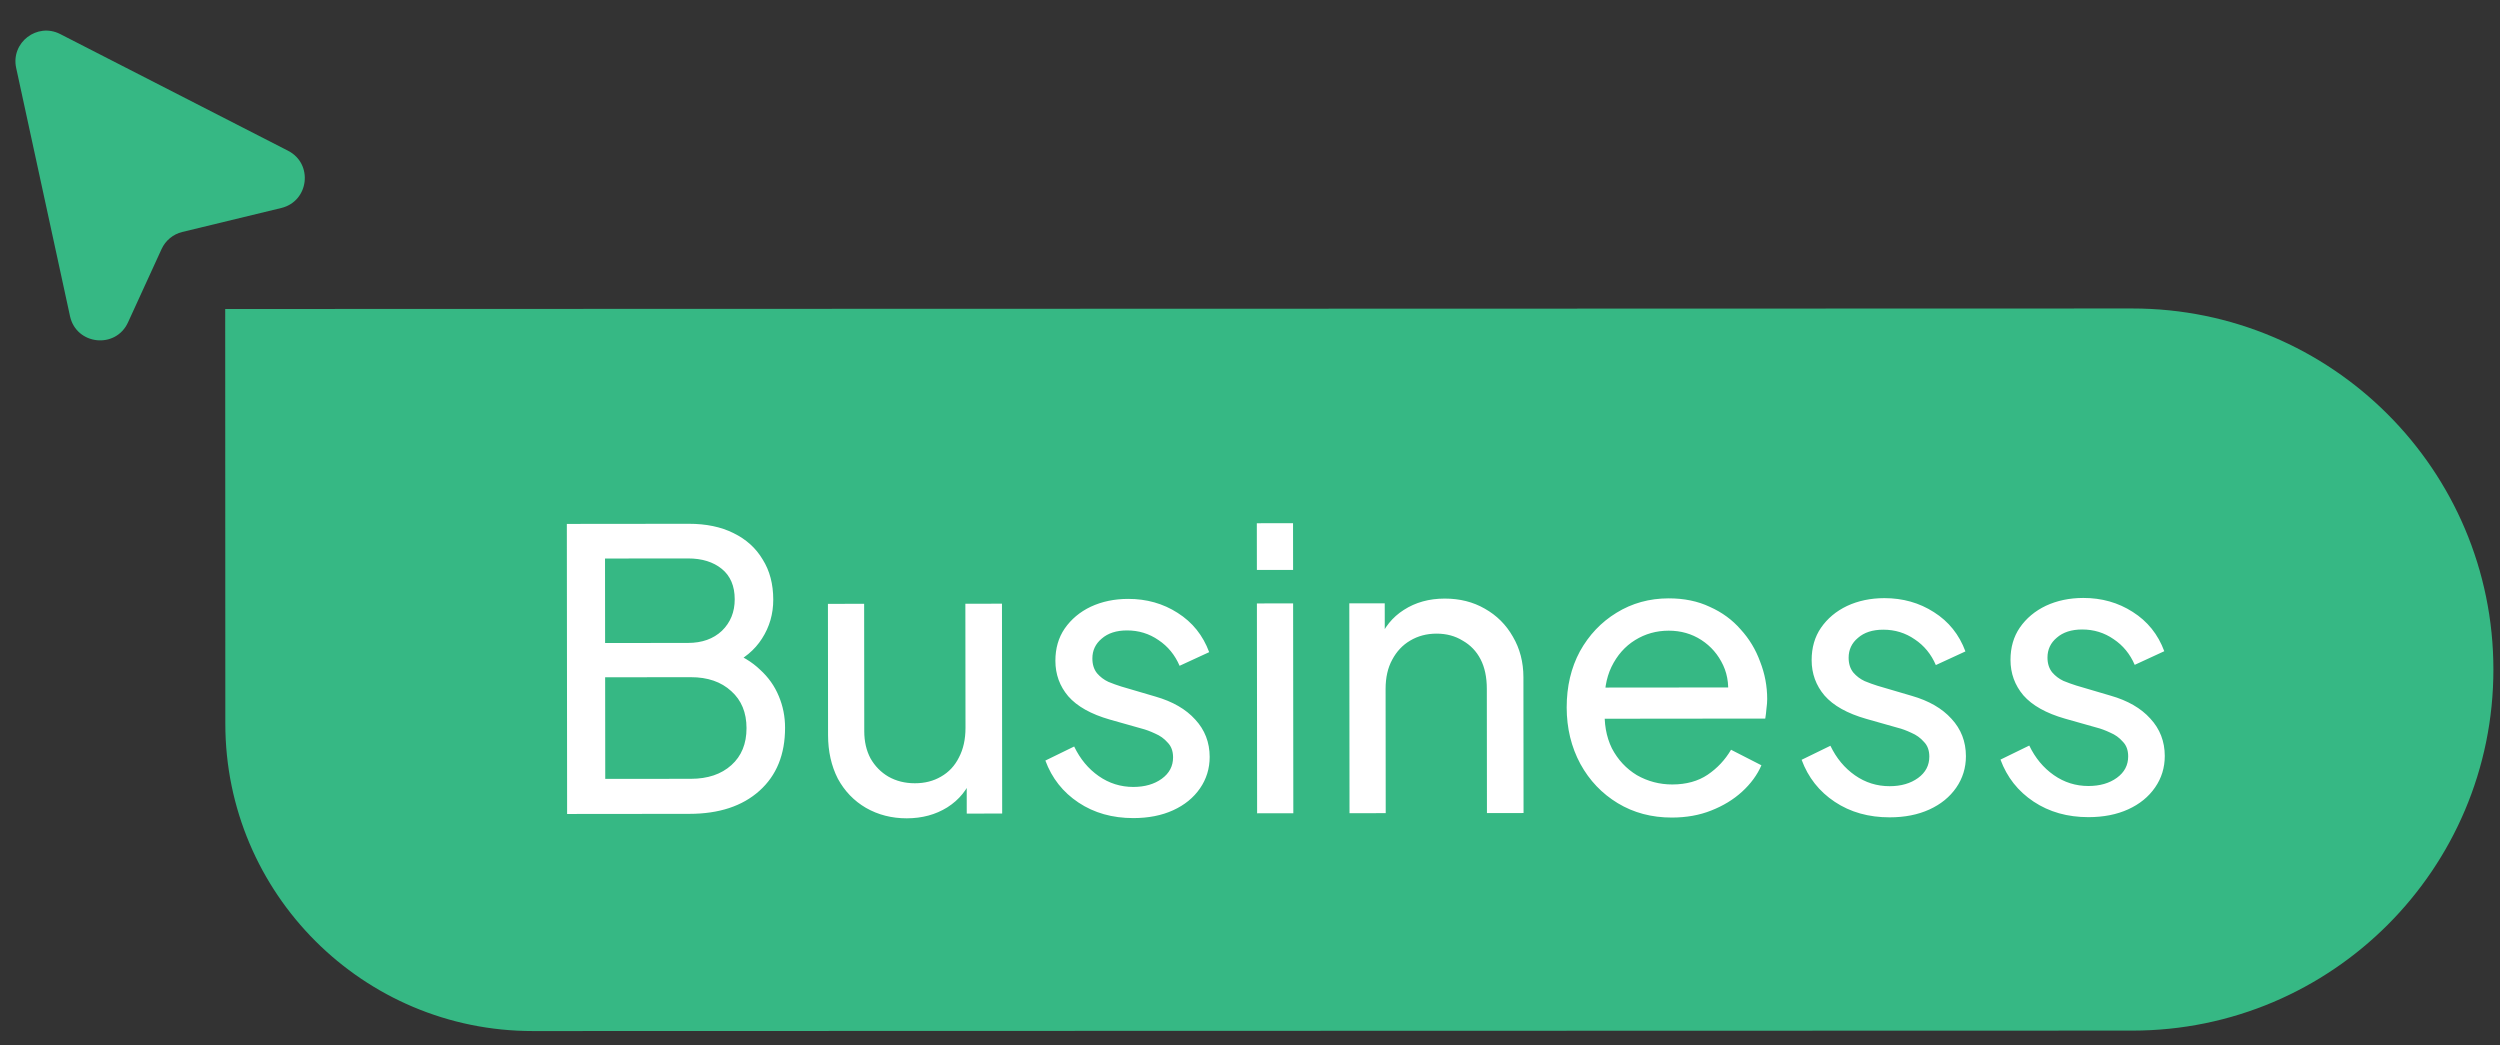 <svg width="122" height="51" viewBox="0 0 122 51" fill="none" xmlns="http://www.w3.org/2000/svg">
<rect x="0" y="0" width="122" height="51" fill="#333333" stroke="none"/>
<path d="M121.678 32.669C121.675 22.938 113.784 15.051 104.053 15.054L10.99 15.079L10.996 35.319C10.998 43.603 17.716 50.317 26 50.315L104.063 50.294C113.794 50.291 121.68 42.4 121.678 32.669Z" fill="#36B884"/>
<path d="M27.675 39.722L27.662 25.567L33.609 25.561C34.457 25.56 35.186 25.711 35.794 26.015C36.415 26.318 36.89 26.748 37.22 27.305C37.563 27.85 37.734 28.502 37.735 29.262C37.736 29.959 37.553 30.592 37.186 31.162C36.832 31.72 36.307 32.158 35.61 32.475L35.591 31.772C36.199 31.999 36.7 32.303 37.093 32.682C37.498 33.05 37.803 33.48 38.006 33.974C38.209 34.455 38.311 34.968 38.311 35.512C38.313 36.817 37.896 37.843 37.06 38.592C36.225 39.34 35.086 39.715 33.642 39.716L27.675 39.722ZM29.536 38.01L33.716 38.006C34.539 38.005 35.198 37.783 35.691 37.339C36.185 36.895 36.431 36.293 36.43 35.533C36.43 34.773 36.182 34.172 35.688 33.729C35.193 33.273 34.534 33.046 33.711 33.047L29.531 33.051L29.536 38.01ZM29.529 31.379L33.576 31.375C34.26 31.374 34.811 31.177 35.229 30.784C35.646 30.379 35.855 29.865 35.854 29.245C35.854 28.599 35.644 28.105 35.226 27.763C34.807 27.422 34.256 27.251 33.572 27.252L29.525 27.256L29.529 31.379ZM44.251 39.934C43.516 39.934 42.851 39.764 42.255 39.422C41.672 39.081 41.216 38.606 40.886 37.999C40.569 37.378 40.41 36.669 40.409 35.871L40.403 29.468L42.17 29.466L42.176 35.679C42.176 36.186 42.278 36.629 42.481 37.009C42.697 37.389 42.989 37.686 43.356 37.901C43.736 38.116 44.167 38.224 44.648 38.223C45.13 38.223 45.554 38.114 45.921 37.899C46.301 37.683 46.592 37.373 46.794 36.967C47.009 36.561 47.116 36.08 47.116 35.523L47.11 29.462L48.896 29.46L48.906 39.701L47.177 39.703L47.175 37.708L47.46 37.878C47.22 38.525 46.809 39.032 46.227 39.4C45.657 39.755 44.998 39.933 44.251 39.934ZM55.31 39.923C54.285 39.924 53.391 39.671 52.631 39.165C51.87 38.659 51.331 37.976 51.014 37.115L52.419 36.429C52.711 37.037 53.11 37.518 53.617 37.872C54.124 38.226 54.688 38.403 55.309 38.403C55.866 38.402 56.328 38.269 56.696 38.002C57.063 37.736 57.246 37.387 57.246 36.957C57.245 36.653 57.156 36.412 56.979 36.235C56.814 36.045 56.611 35.9 56.37 35.798C56.13 35.685 55.908 35.603 55.705 35.552L54.166 35.117C53.241 34.852 52.563 34.472 52.132 33.979C51.713 33.485 51.504 32.909 51.503 32.25C51.502 31.642 51.654 31.116 51.957 30.673C52.274 30.217 52.698 29.861 53.229 29.608C53.774 29.354 54.382 29.227 55.053 29.226C55.952 29.225 56.757 29.452 57.467 29.907C58.189 30.363 58.703 31.002 59.008 31.825L57.564 32.491C57.336 31.96 56.993 31.542 56.537 31.238C56.081 30.922 55.568 30.764 54.998 30.765C54.478 30.765 54.067 30.899 53.763 31.165C53.459 31.419 53.307 31.742 53.308 32.135C53.308 32.426 53.384 32.666 53.536 32.856C53.689 33.033 53.873 33.173 54.088 33.274C54.303 33.362 54.512 33.438 54.715 33.501L56.388 33.993C57.224 34.233 57.87 34.606 58.327 35.113C58.796 35.619 59.031 36.227 59.032 36.936C59.032 37.506 58.874 38.019 58.558 38.475C58.242 38.932 57.805 39.287 57.248 39.541C56.691 39.795 56.045 39.922 55.31 39.923ZM61.347 39.689L61.337 29.448L63.104 29.446L63.114 39.687L61.347 39.689ZM61.336 27.814L61.333 25.534L63.1 25.532L63.103 27.812L61.336 27.814ZM65.856 39.684L65.846 29.443L67.575 29.442L67.577 31.436L67.292 31.266C67.544 30.619 67.949 30.119 68.506 29.764C69.076 29.396 69.741 29.211 70.501 29.211C71.236 29.21 71.888 29.374 72.458 29.703C73.041 30.031 73.498 30.487 73.828 31.069C74.17 31.652 74.342 32.31 74.343 33.045L74.349 39.676L72.563 39.678L72.557 33.617C72.557 33.047 72.455 32.565 72.252 32.173C72.049 31.78 71.757 31.477 71.377 31.262C71.009 31.034 70.585 30.921 70.103 30.921C69.622 30.922 69.192 31.036 68.812 31.264C68.445 31.48 68.154 31.791 67.939 32.196C67.724 32.589 67.617 33.064 67.617 33.621L67.623 39.682L65.856 39.684ZM81.59 39.897C80.602 39.898 79.721 39.664 78.948 39.196C78.175 38.728 77.566 38.089 77.122 37.279C76.678 36.456 76.456 35.538 76.454 34.525C76.454 33.499 76.668 32.587 77.098 31.788C77.54 30.99 78.135 30.362 78.882 29.905C79.641 29.436 80.49 29.201 81.427 29.2C82.187 29.199 82.859 29.338 83.442 29.616C84.037 29.881 84.538 30.248 84.944 30.716C85.362 31.172 85.679 31.697 85.895 32.292C86.124 32.875 86.239 33.483 86.239 34.116C86.239 34.255 86.227 34.414 86.202 34.591C86.189 34.756 86.17 34.914 86.145 35.066L77.747 35.075L77.746 33.554L85.118 33.547L84.282 34.232C84.396 33.573 84.332 32.984 84.091 32.465C83.849 31.946 83.494 31.535 83.025 31.231C82.556 30.928 82.024 30.776 81.429 30.777C80.834 30.777 80.289 30.93 79.795 31.235C79.302 31.539 78.916 31.976 78.638 32.547C78.372 33.104 78.265 33.769 78.317 34.542C78.267 35.289 78.381 35.948 78.66 36.518C78.952 37.075 79.358 37.511 79.878 37.827C80.41 38.131 80.987 38.282 81.607 38.282C82.291 38.281 82.867 38.122 83.336 37.805C83.804 37.488 84.184 37.082 84.475 36.588L85.957 37.346C85.755 37.815 85.439 38.246 85.009 38.639C84.591 39.02 84.091 39.324 83.508 39.553C82.939 39.781 82.299 39.896 81.59 39.897ZM92.216 39.886C91.19 39.887 90.296 39.635 89.536 39.129C88.775 38.623 88.237 37.94 87.919 37.078L89.324 36.393C89.616 37.001 90.016 37.482 90.523 37.836C91.03 38.19 91.594 38.367 92.214 38.366C92.772 38.366 93.234 38.232 93.601 37.966C93.968 37.7 94.151 37.351 94.151 36.92C94.15 36.616 94.062 36.376 93.884 36.199C93.719 36.009 93.516 35.863 93.276 35.762C93.035 35.648 92.813 35.566 92.61 35.516L91.071 35.08C90.146 34.815 89.468 34.436 89.037 33.942C88.618 33.449 88.409 32.873 88.408 32.214C88.408 31.606 88.559 31.08 88.863 30.637C89.179 30.18 89.603 29.825 90.135 29.571C90.679 29.317 91.287 29.19 91.958 29.189C92.858 29.189 93.662 29.416 94.372 29.871C95.094 30.326 95.608 30.965 95.913 31.789L94.469 32.455C94.241 31.923 93.898 31.506 93.442 31.202C92.986 30.886 92.473 30.728 91.903 30.729C91.383 30.729 90.972 30.862 90.668 31.129C90.364 31.382 90.213 31.706 90.213 32.098C90.213 32.389 90.29 32.63 90.442 32.82C90.594 32.997 90.778 33.136 90.993 33.237C91.209 33.326 91.418 33.402 91.62 33.465L93.293 33.957C94.129 34.197 94.775 34.57 95.232 35.076C95.701 35.582 95.936 36.19 95.937 36.9C95.937 37.469 95.779 37.983 95.463 38.439C95.147 38.895 94.71 39.25 94.153 39.504C93.596 39.758 92.95 39.886 92.216 39.886ZM101.92 39.877C100.894 39.878 100.001 39.625 99.24 39.119C98.48 38.613 97.941 37.93 97.623 37.069L99.028 36.383C99.32 36.991 99.72 37.472 100.227 37.826C100.734 38.181 101.298 38.357 101.918 38.357C102.476 38.356 102.938 38.223 103.305 37.956C103.672 37.69 103.855 37.341 103.855 36.911C103.855 36.607 103.766 36.366 103.588 36.189C103.423 35.999 103.221 35.854 102.98 35.753C102.739 35.639 102.517 35.557 102.315 35.506L100.775 35.071C99.85 34.806 99.172 34.426 98.741 33.933C98.323 33.439 98.113 32.863 98.112 32.204C98.112 31.596 98.263 31.071 98.567 30.627C98.883 30.171 99.307 29.816 99.839 29.562C100.383 29.308 100.991 29.181 101.662 29.18C102.562 29.179 103.366 29.406 104.076 29.861C104.798 30.317 105.312 30.956 105.617 31.779L104.174 32.445C103.945 31.914 103.603 31.496 103.146 31.192C102.69 30.876 102.177 30.718 101.607 30.719C101.087 30.72 100.676 30.853 100.372 31.119C100.068 31.373 99.917 31.696 99.917 32.089C99.917 32.38 99.994 32.62 100.146 32.81C100.298 32.988 100.482 33.127 100.697 33.228C100.913 33.316 101.122 33.392 101.325 33.455L102.997 33.948C103.833 34.187 104.48 34.56 104.936 35.067C105.405 35.573 105.64 36.181 105.641 36.89C105.641 37.46 105.484 37.973 105.167 38.429C104.851 38.886 104.415 39.241 103.857 39.495C103.3 39.749 102.655 39.876 101.92 39.877Z" fill="white"/>
<path d="M3.416 15.428L0.789 3.315C0.52 2.078 1.811 1.085 2.938 1.662L14.058 7.357C15.296 7.991 15.079 9.822 13.727 10.15L8.896 11.32C8.449 11.428 8.076 11.736 7.885 12.154L6.246 15.734C5.646 17.046 3.722 16.837 3.416 15.428Z" fill="#36B884"/>
</svg>
